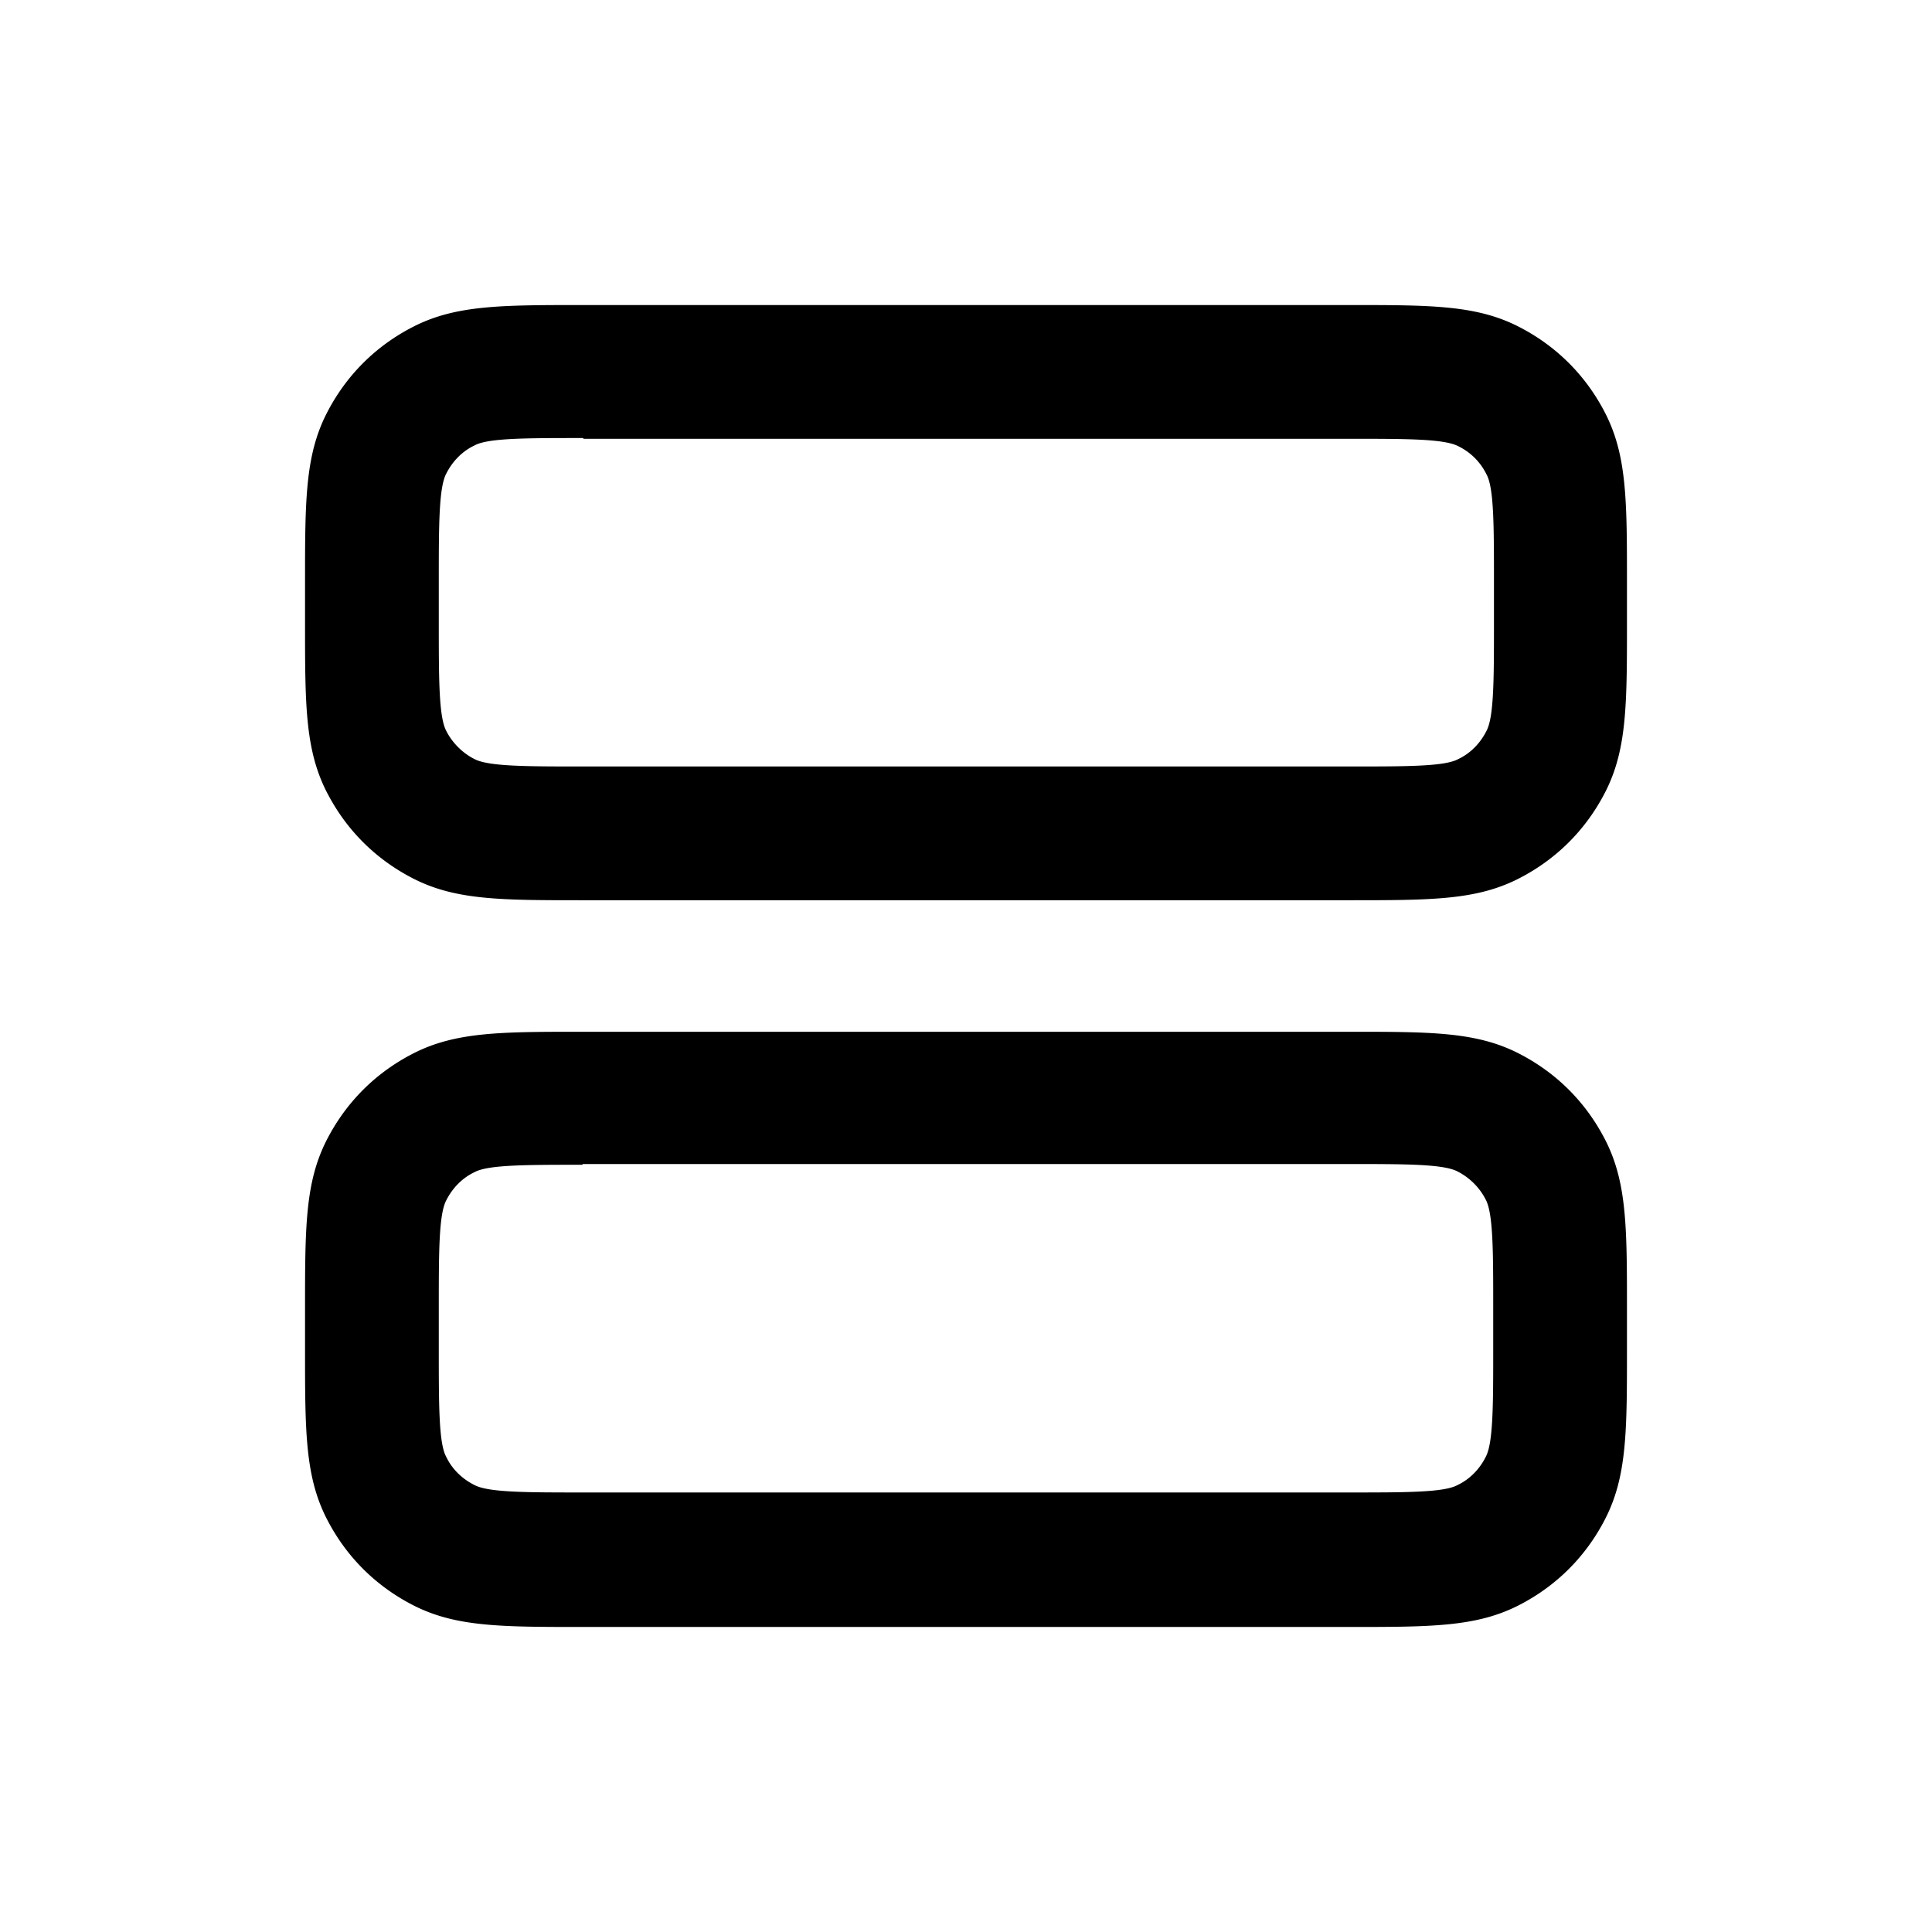 <svg xmlns="http://www.w3.org/2000/svg" width="26" height="26" fill="currentColor" class="sym sym-rows" viewBox="0 0 26 26">
  <path d="M18.155 12.115H7.845c-1.1 0-1.71 0-2.28-.29-.51-.26-.91-.66-1.17-1.17-.29-.57-.29-1.18-.29-2.28v-.53c0-1.1 0-1.71.29-2.28.26-.51.66-.91 1.17-1.17.57-.29 1.18-.29 2.28-.29h10.31c1.1 0 1.71 0 2.28.29.51.26.91.66 1.17 1.17.29.57.29 1.18.29 2.28v.53c0 1.1 0 1.71-.29 2.28-.26.51-.66.91-1.17 1.17-.57.29-1.18.29-2.28.29m-10.31-6.22c-.77 0-1.28 0-1.46.1-.17.08-.3.22-.38.38-.1.19-.1.7-.1 1.46v.53c0 .77 0 1.28.1 1.47.08.16.22.3.38.38.19.1.7.1 1.47.1h10.31c.77 0 1.28 0 1.46-.1.17-.08.3-.22.38-.38.1-.19.1-.7.1-1.46v-.53c0-.77 0-1.28-.1-1.46a.82.82 0 0 0-.38-.38c-.19-.1-.7-.1-1.46-.1H7.855zm10.31 16H7.845c-1.1 0-1.71 0-2.28-.29-.51-.26-.91-.66-1.17-1.17-.29-.57-.29-1.18-.29-2.28v-.53c0-1.1 0-1.71.29-2.28.26-.51.66-.91 1.17-1.17.57-.29 1.18-.29 2.28-.29h10.31c1.1 0 1.71 0 2.28.29.51.26.91.66 1.17 1.17.29.57.29 1.18.29 2.28v.53c0 1.1 0 1.71-.29 2.28-.26.51-.66.91-1.17 1.17-.57.29-1.18.29-2.28.29m-10.31-6.22c-.77 0-1.28 0-1.46.1-.17.08-.3.22-.38.38-.1.19-.1.7-.1 1.46v.53c0 .77 0 1.28.1 1.46.08.17.22.3.38.38.19.1.7.1 1.46.1h10.31c.77 0 1.28 0 1.46-.1.17-.08.3-.22.38-.38.1-.19.1-.7.1-1.46v-.53c0-.77 0-1.28-.1-1.47a.87.87 0 0 0-.38-.38c-.19-.1-.7-.1-1.47-.1H7.835z"/>
</svg>